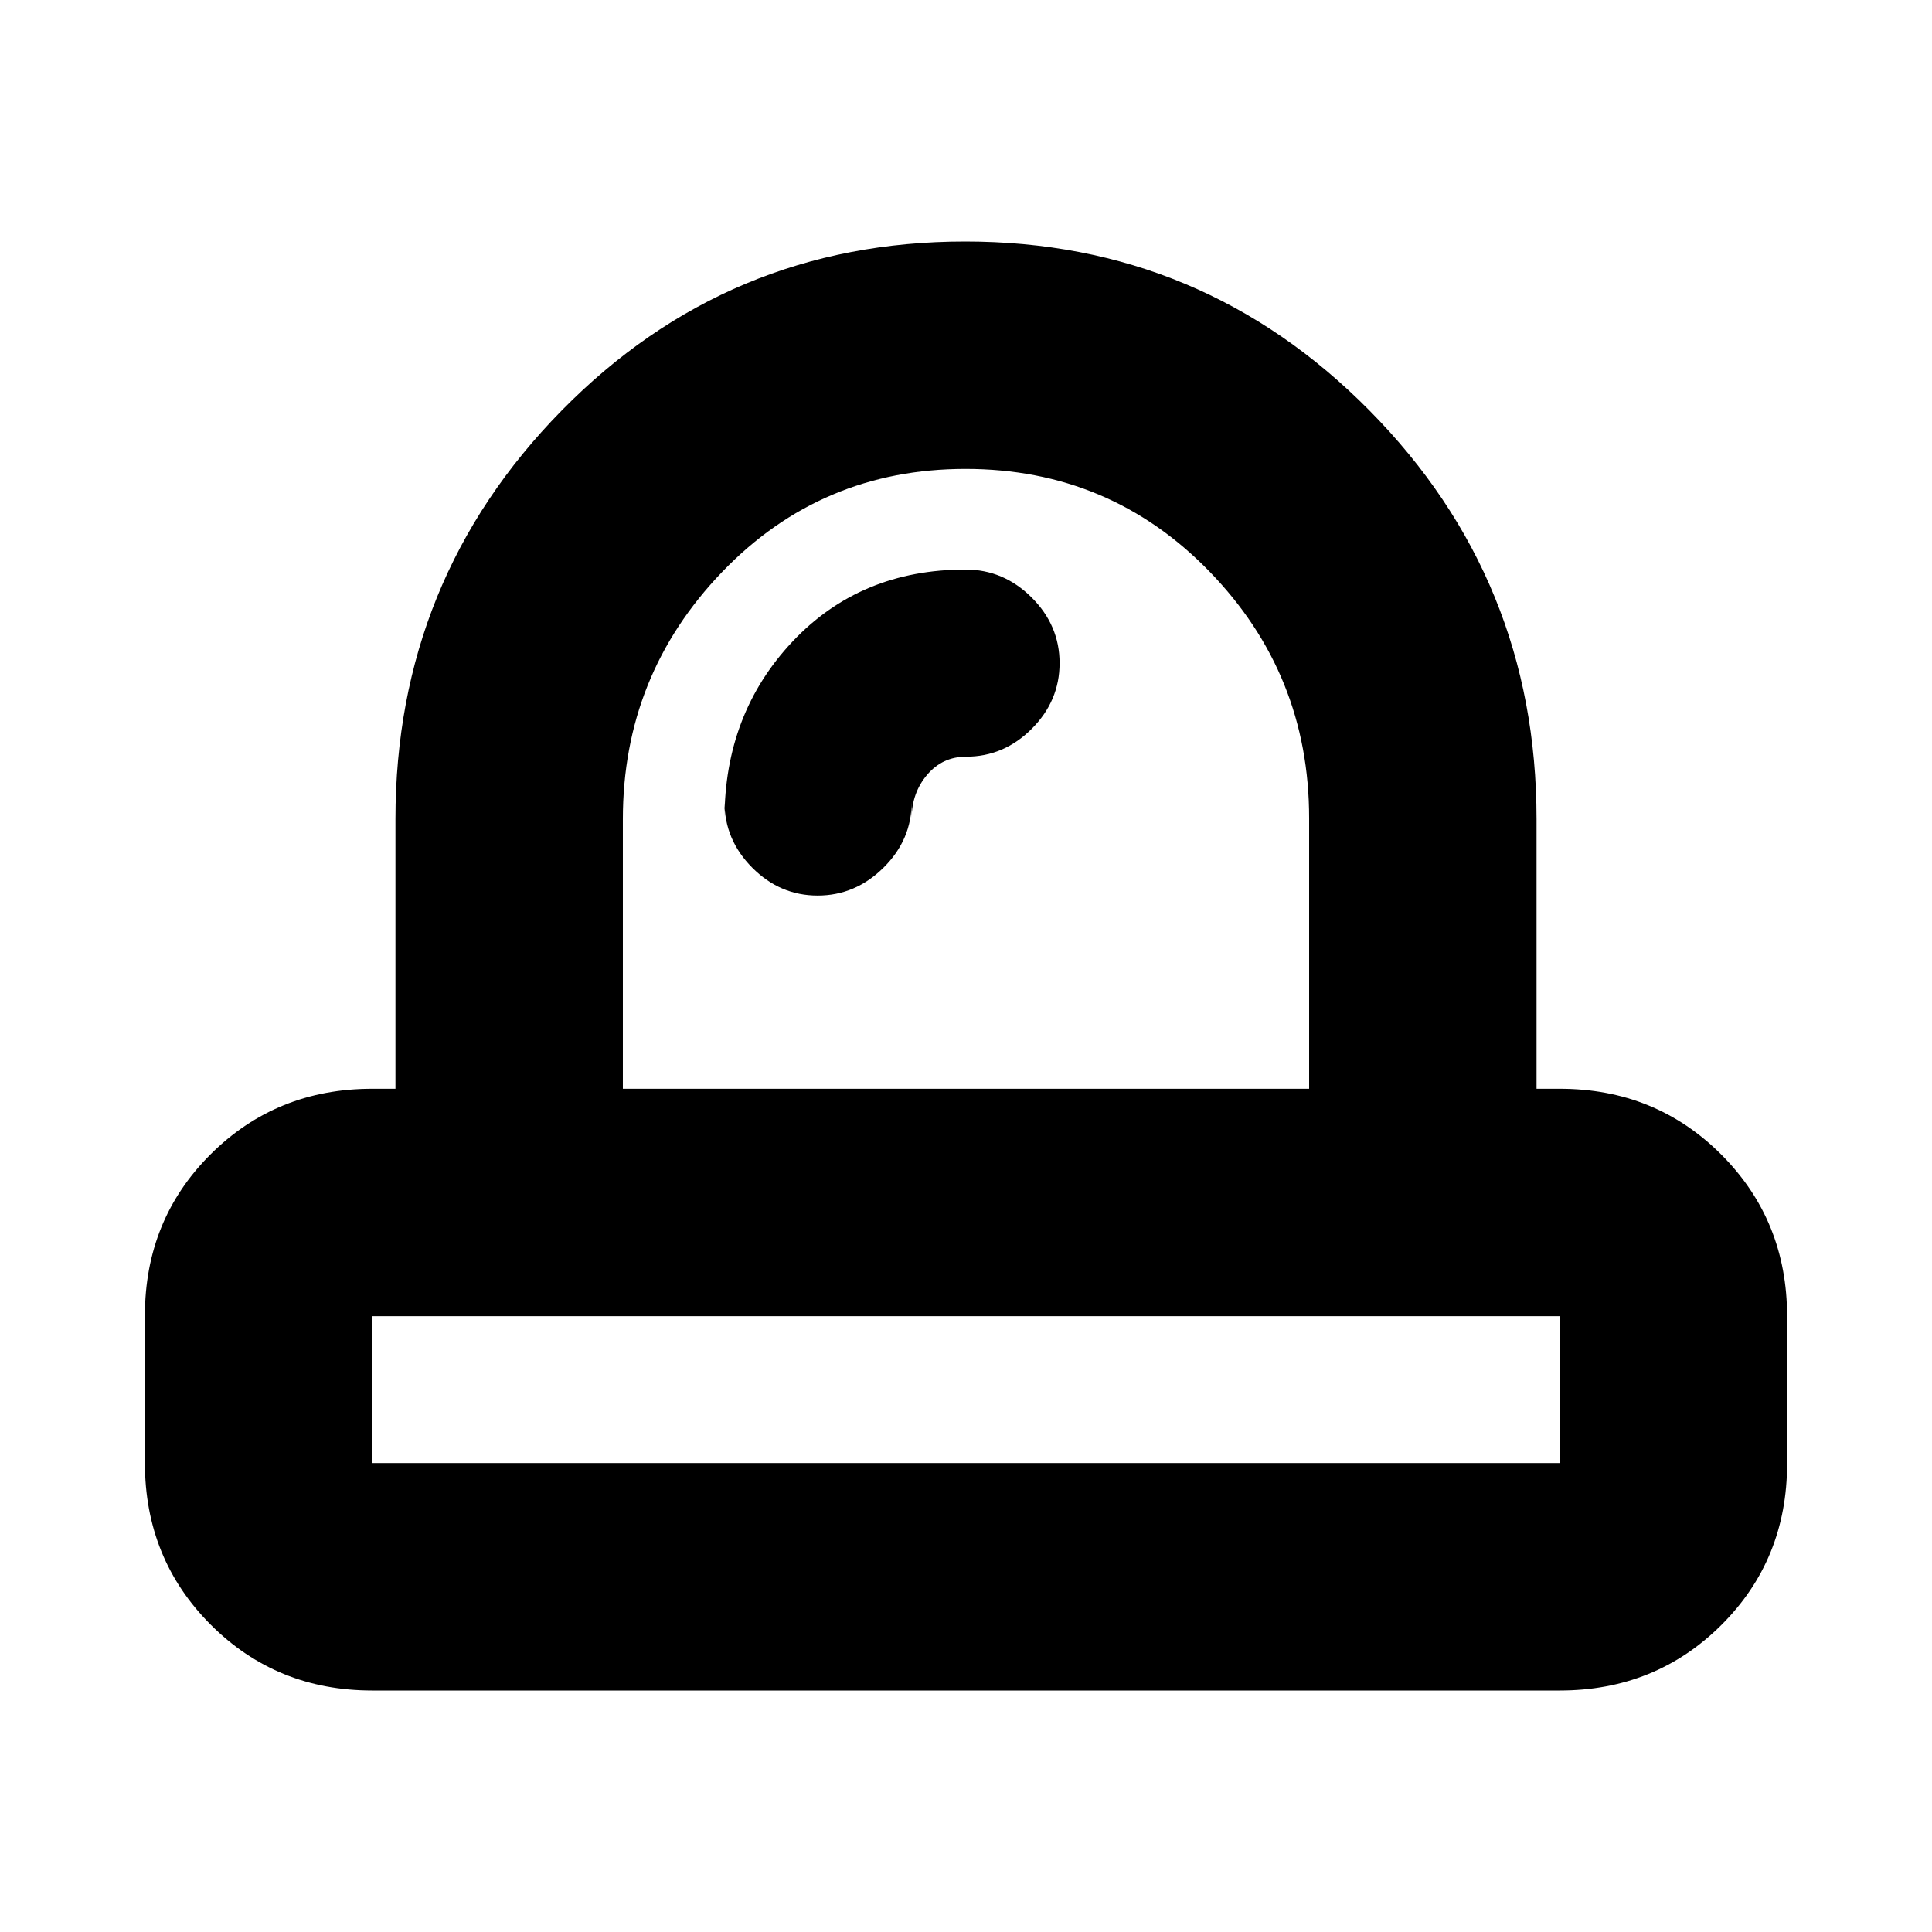 <svg xmlns="http://www.w3.org/2000/svg" height="20" viewBox="0 -960 960 960" width="20"><path d="M184-233h592-1v-73h1-592 1v73h-1Zm269-320.25q0-12.68 7.65-21.72Q468.3-584 480-584q18.8 0 32.65-13.85 13.85-13.85 13.85-32.65 0-18.8-13.92-32.65Q498.67-677 479.77-677q-52.27 0-86.02 35.84Q360-605.31 360-553v-8.5q0 18.8 13.79 32.65Q387.58-515 406.29-515T439-528.85q14-13.85 14-32.65v8.25ZM480-306ZM309.5-419h341v-134.4q0-71.6-49.5-122.6-49.51-51-121.25-51-71.75 0-121 51.28Q309.5-624.43 309.5-553v134ZM185-120q-47.64 0-80.32-32.72Q72-185.44 72-233.12v-73.13q0-47.69 32.68-80.22T185-419h11.5v-134q0-118.97 82.58-202.99Q361.66-840 479.58-840t200.92 84.01q83 84.02 83 202.99v134H775q47.64 0 80.32 32.72Q888-353.56 888-305.88v73.13q0 47.69-32.68 80.22T775-120H185Zm295-299Z"/></svg>